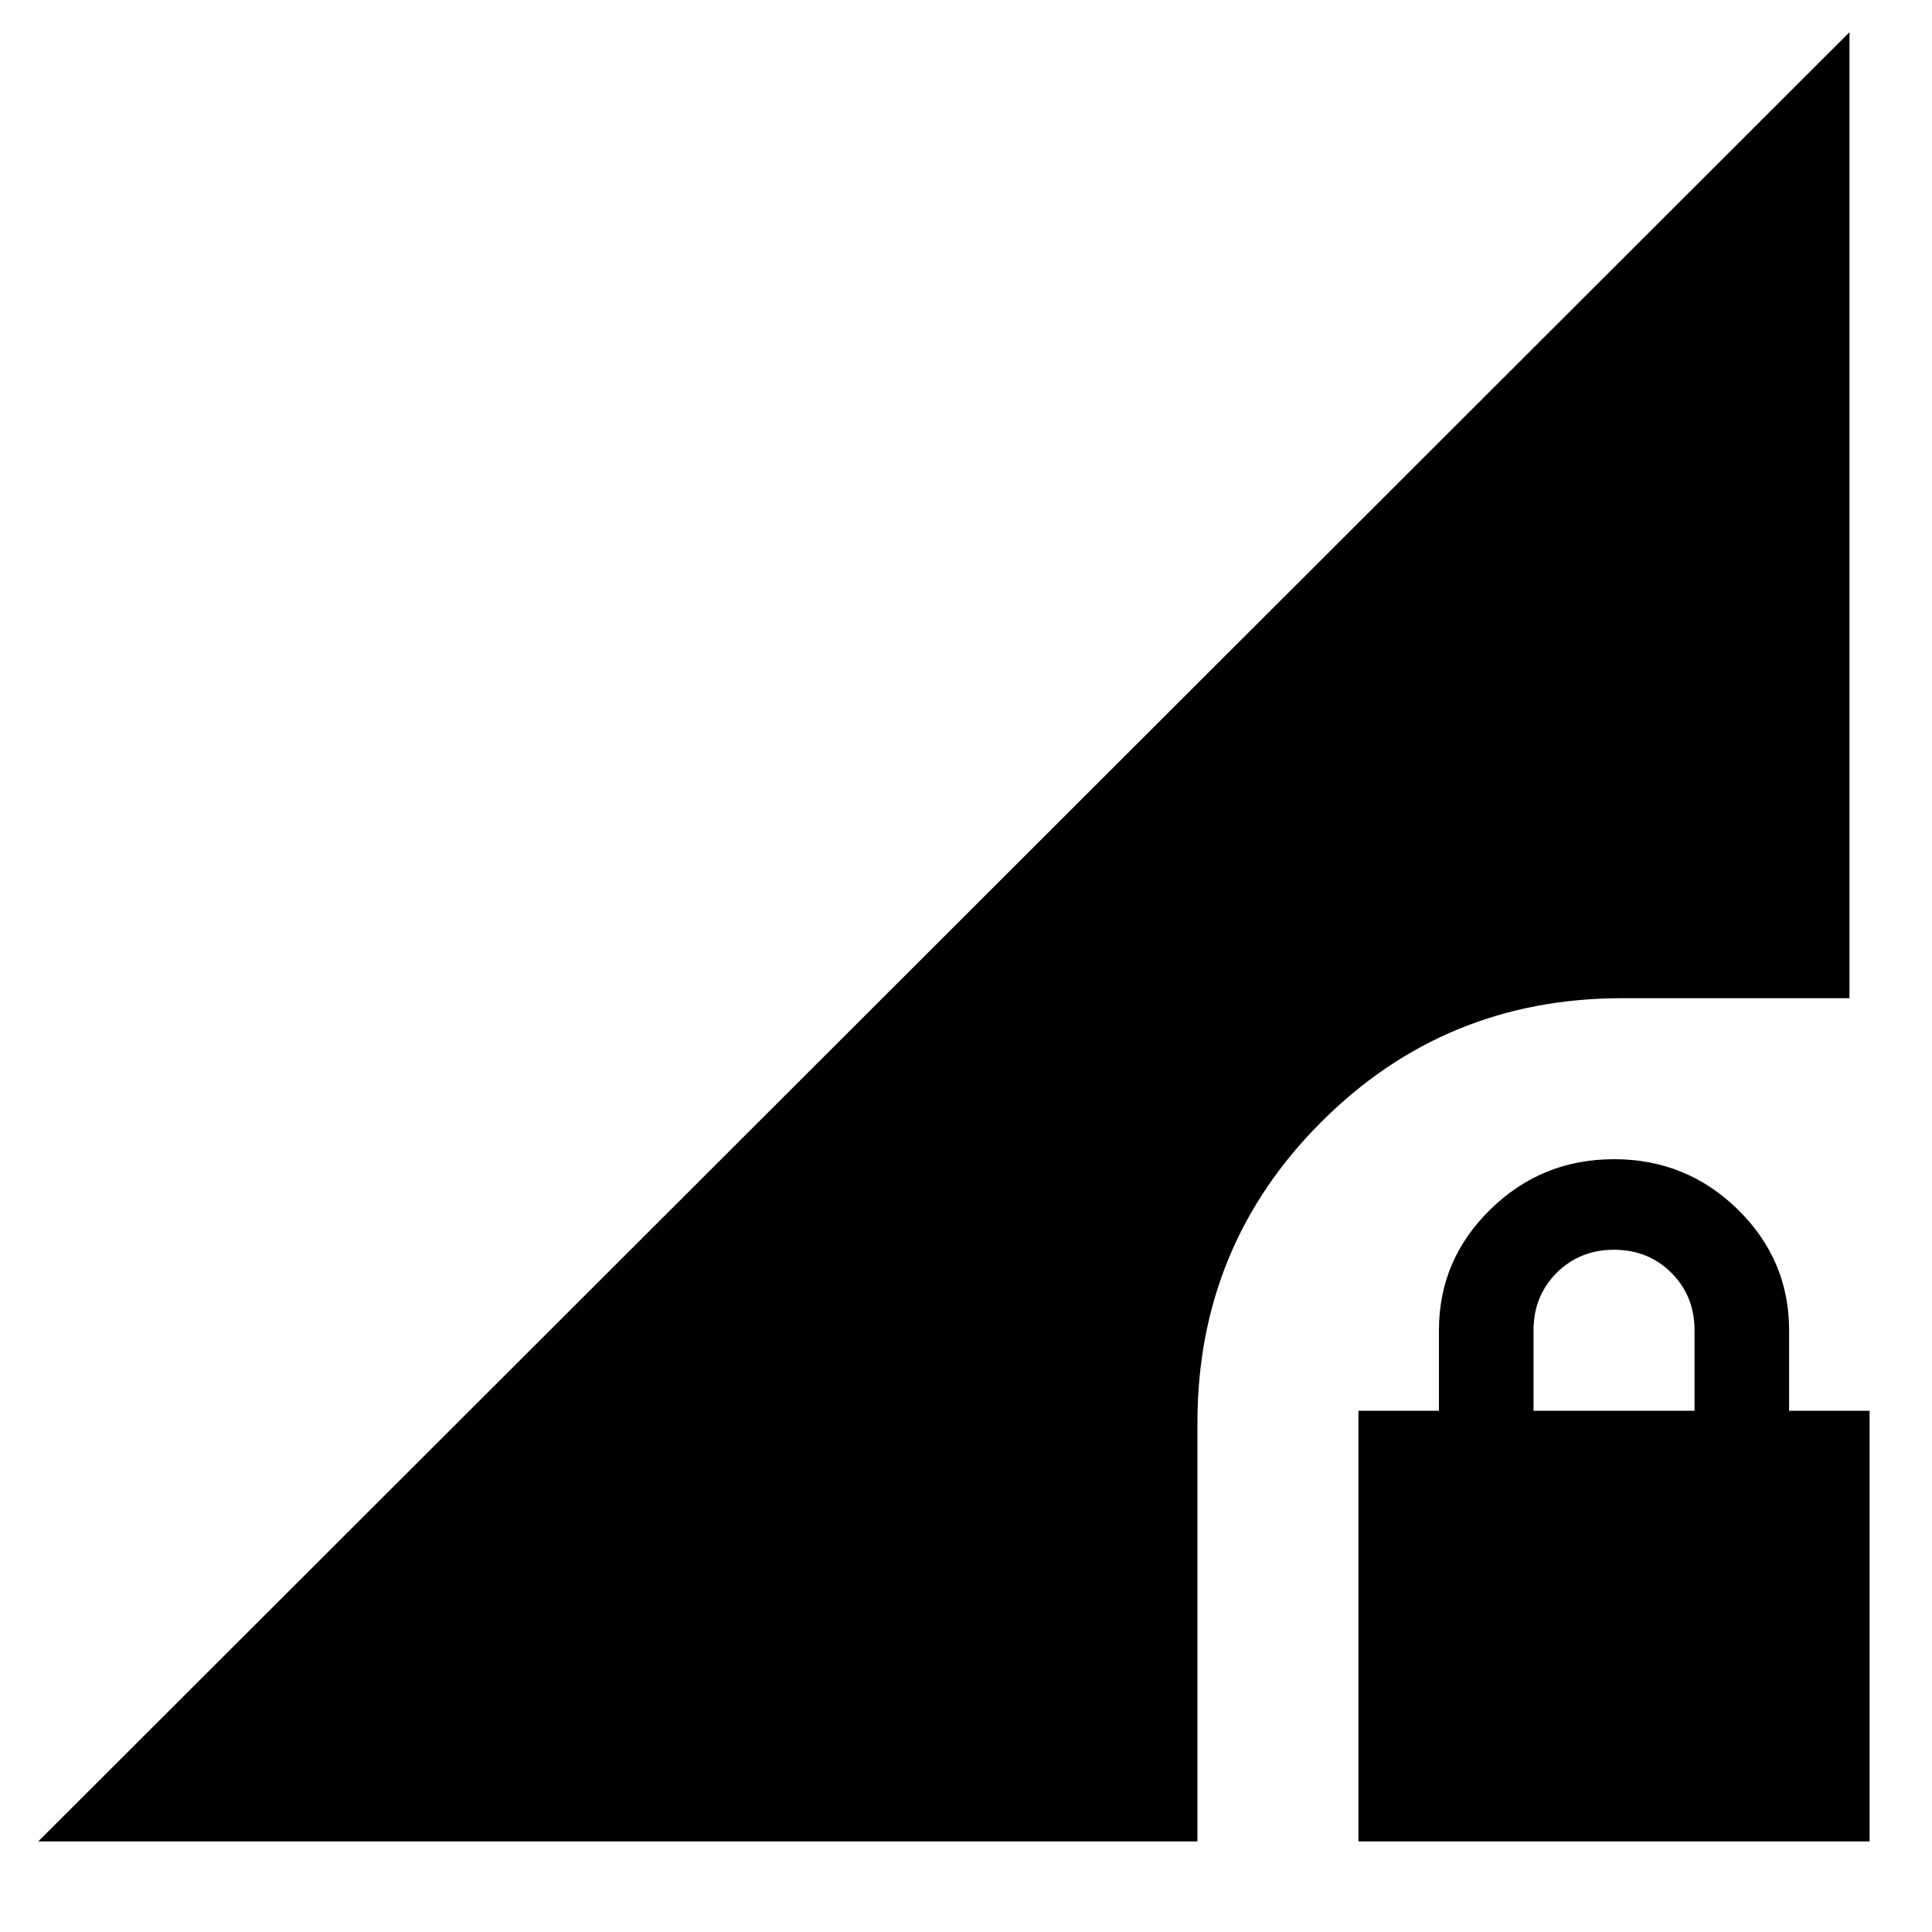 <svg xmlns="http://www.w3.org/2000/svg" height="24" width="24"><path d="M16.875 22.875V17.525H17.875V16.525Q17.875 15.65 18.513 15.025Q19.15 14.4 20.05 14.4Q20.95 14.4 21.588 15.025Q22.225 15.65 22.225 16.525V17.525H23.225V22.875ZM19.05 17.525H21.05V16.525Q21.05 16.1 20.763 15.812Q20.475 15.525 20.05 15.525Q19.625 15.525 19.337 15.812Q19.05 16.1 19.05 16.525ZM0.475 22.875 22.975 0.4V12.4H20.15Q17.95 12.4 16.413 13.938Q14.875 15.475 14.875 17.675V22.875Z"/></svg>